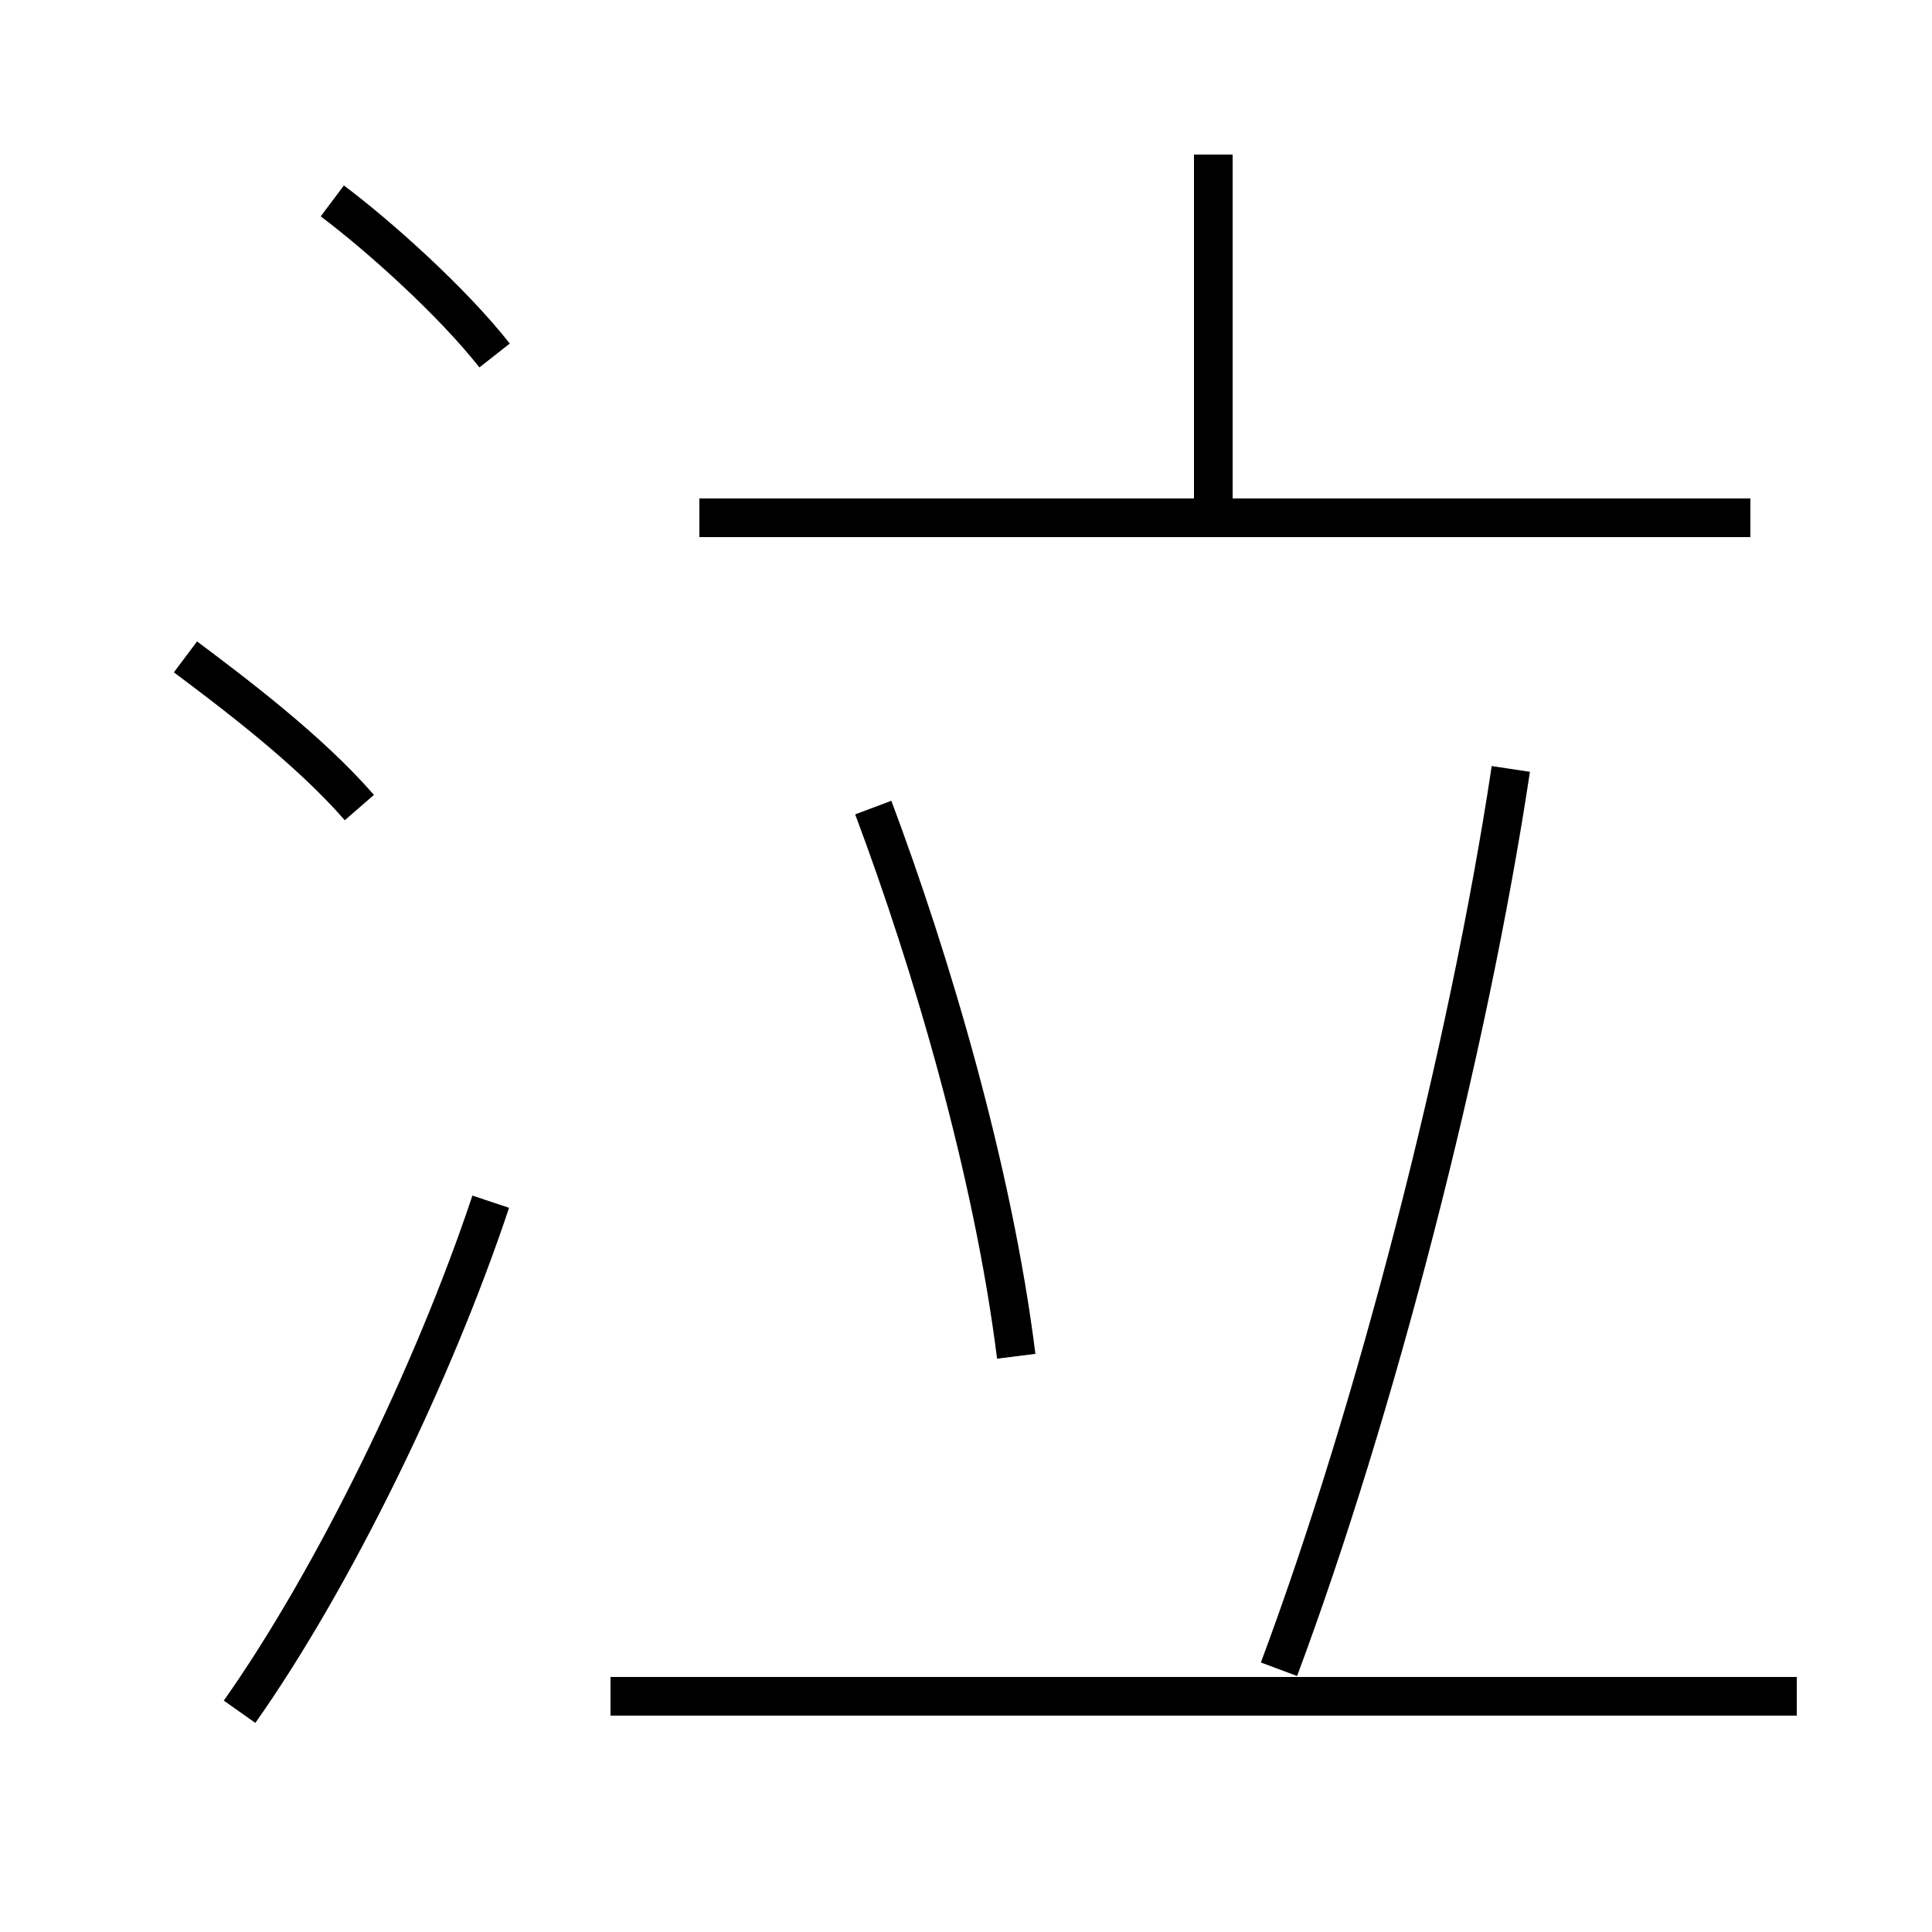<?xml version='1.0' encoding='utf8'?>
<svg viewBox="0.0 -6.0 50.0 50.0" version="1.1" xmlns="http://www.w3.org/2000/svg">
<rect x="0.0" y="-6.0" width="50.0" height="50.0" fill="#808080" stroke="none"/>
<rect x="-1000" y="-1000" width="2000" height="2000" stroke="white" fill="white"/>
<g style="fill:white;stroke:#000000;  stroke-width:1">
<path d="M 33.1 -0.8 C 35.6 -7.5 38.0 -16.8 39.1 -24.1 M 6.2 0.3 C 8.6 -3.1 11.2 -8.4 12.7 -12.9 M 46.5 -0.1 L 15.8 -0.1 M 9.3 -23.1 C 8.0 -24.6 6.0 -26.1 4.8 -27.0 M 26.3 -8.9 C 25.7 -13.7 24.1 -19.1 22.6 -23.1 M 12.8 -34.8 C 11.7 -36.2 9.8 -37.9 8.6 -38.8 M 45.3 -30.6 L 18.1 -30.6 M 31.4 -30.6 L 31.4 -40.0" transform="translate(0.0 38.0)" />
</g>
</svg>